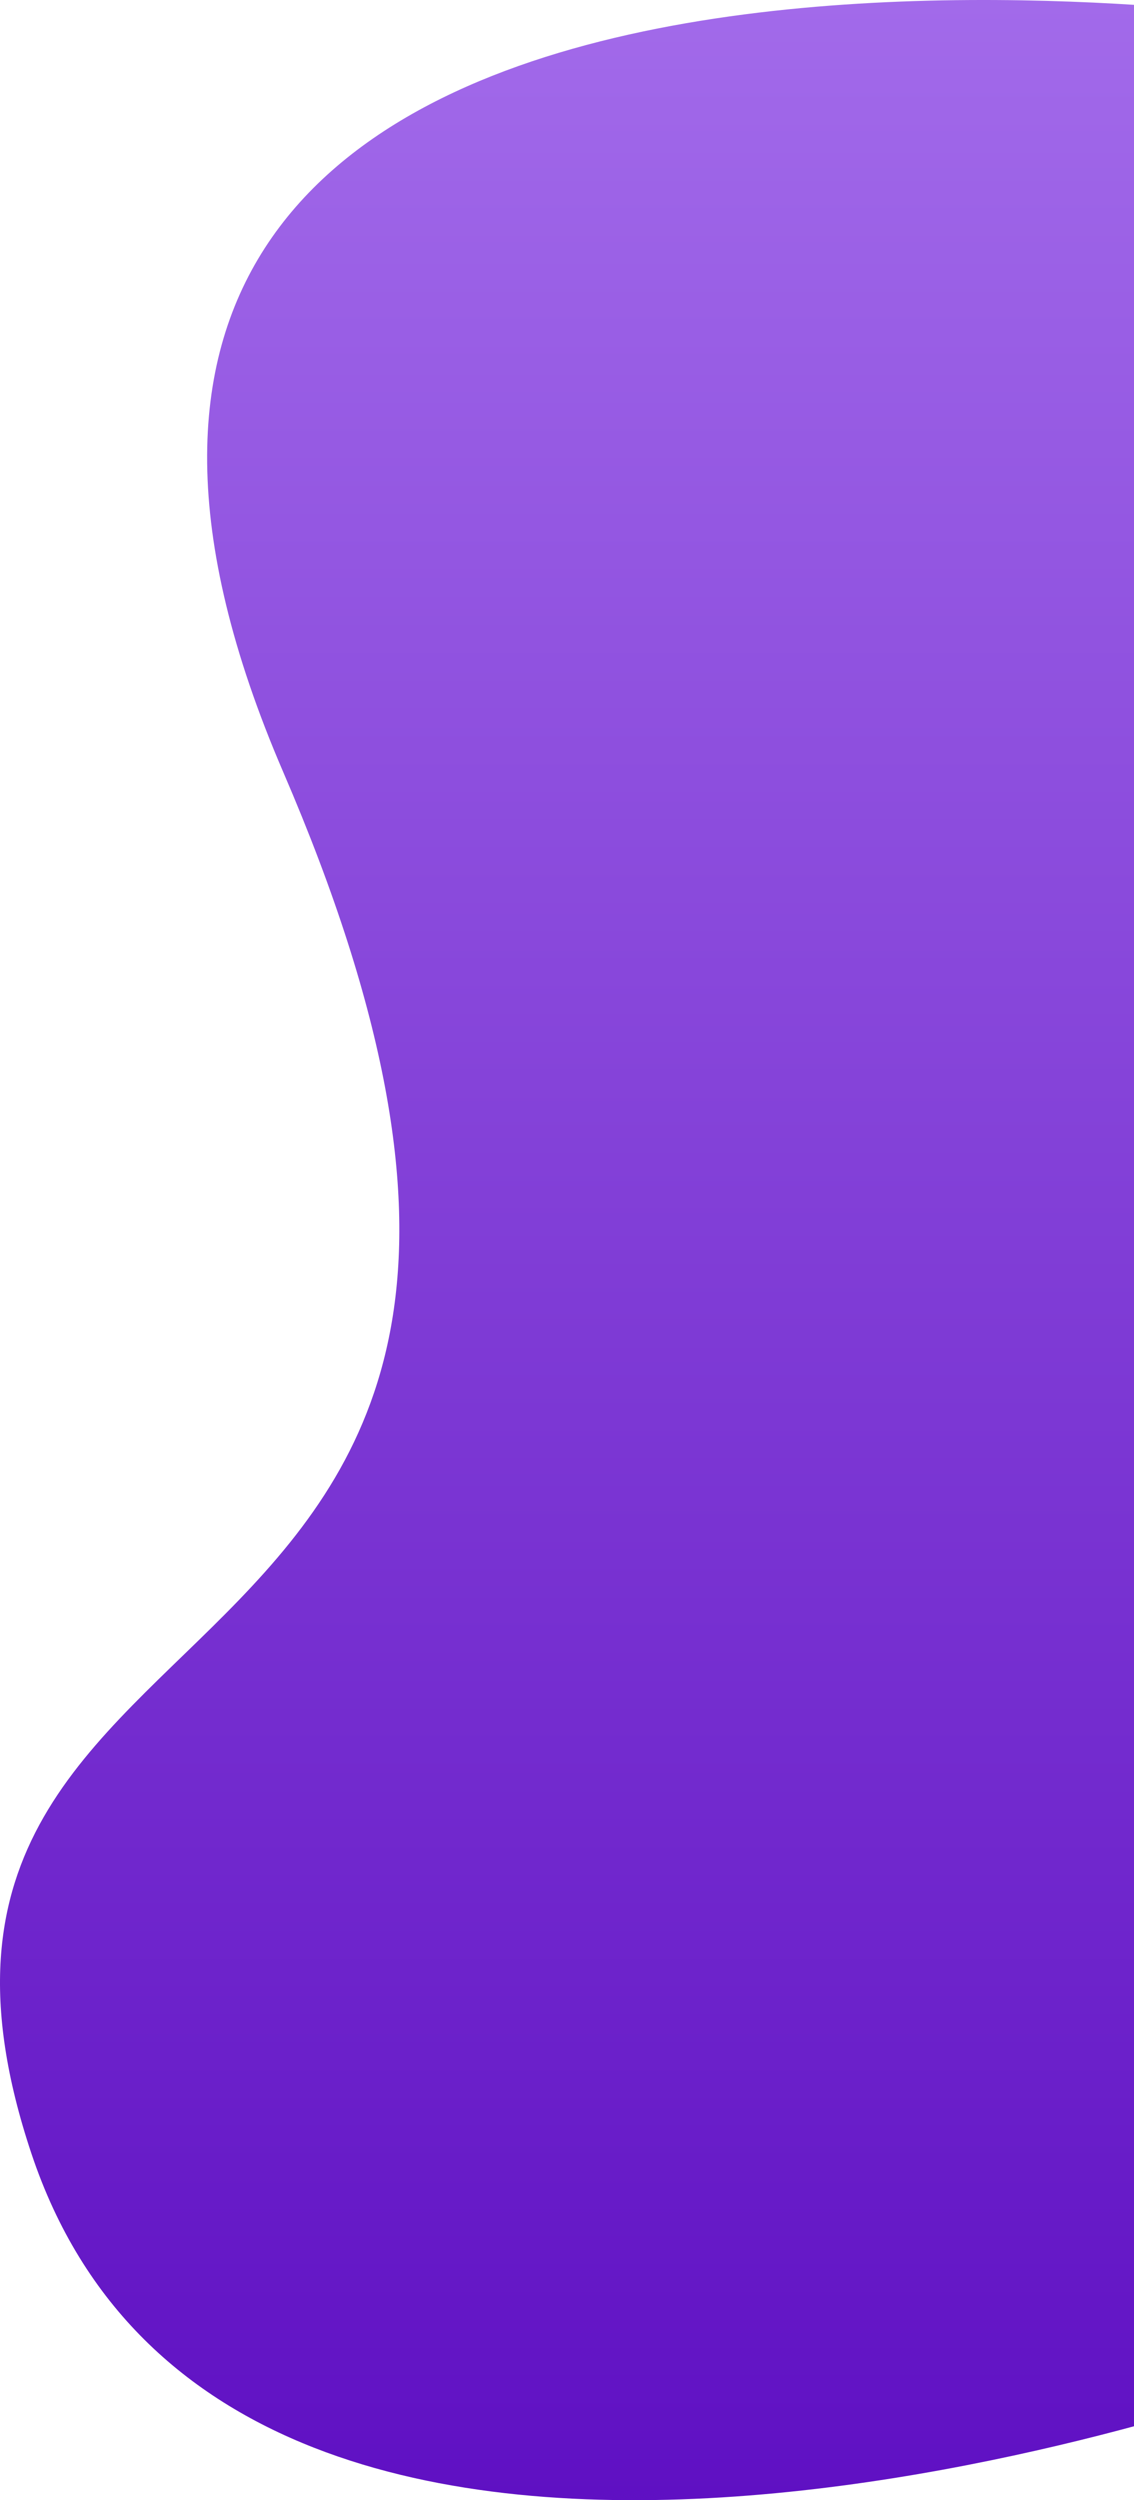 <svg width="240" height="529" viewBox="0 0 240 529" fill="none" xmlns="http://www.w3.org/2000/svg">
<path d="M272 4.122C272 4.122 -27.855 -40.42 59.937 163.341C149.211 370.538 -36.725 326.04 6.672 455.728C50.056 585.382 272 503.484 272 503.484V4.122Z" fill="url(#paint0_linear)"/>
<defs>
<linearGradient id="paint0_linear" x1="136" y1="0" x2="136" y2="529" gradientUnits="userSpaceOnUse">
<stop stop-color="#A26AEA"/>
<stop offset="1" stop-color="#5F10C3"/>
</linearGradient>
</defs>
</svg>
